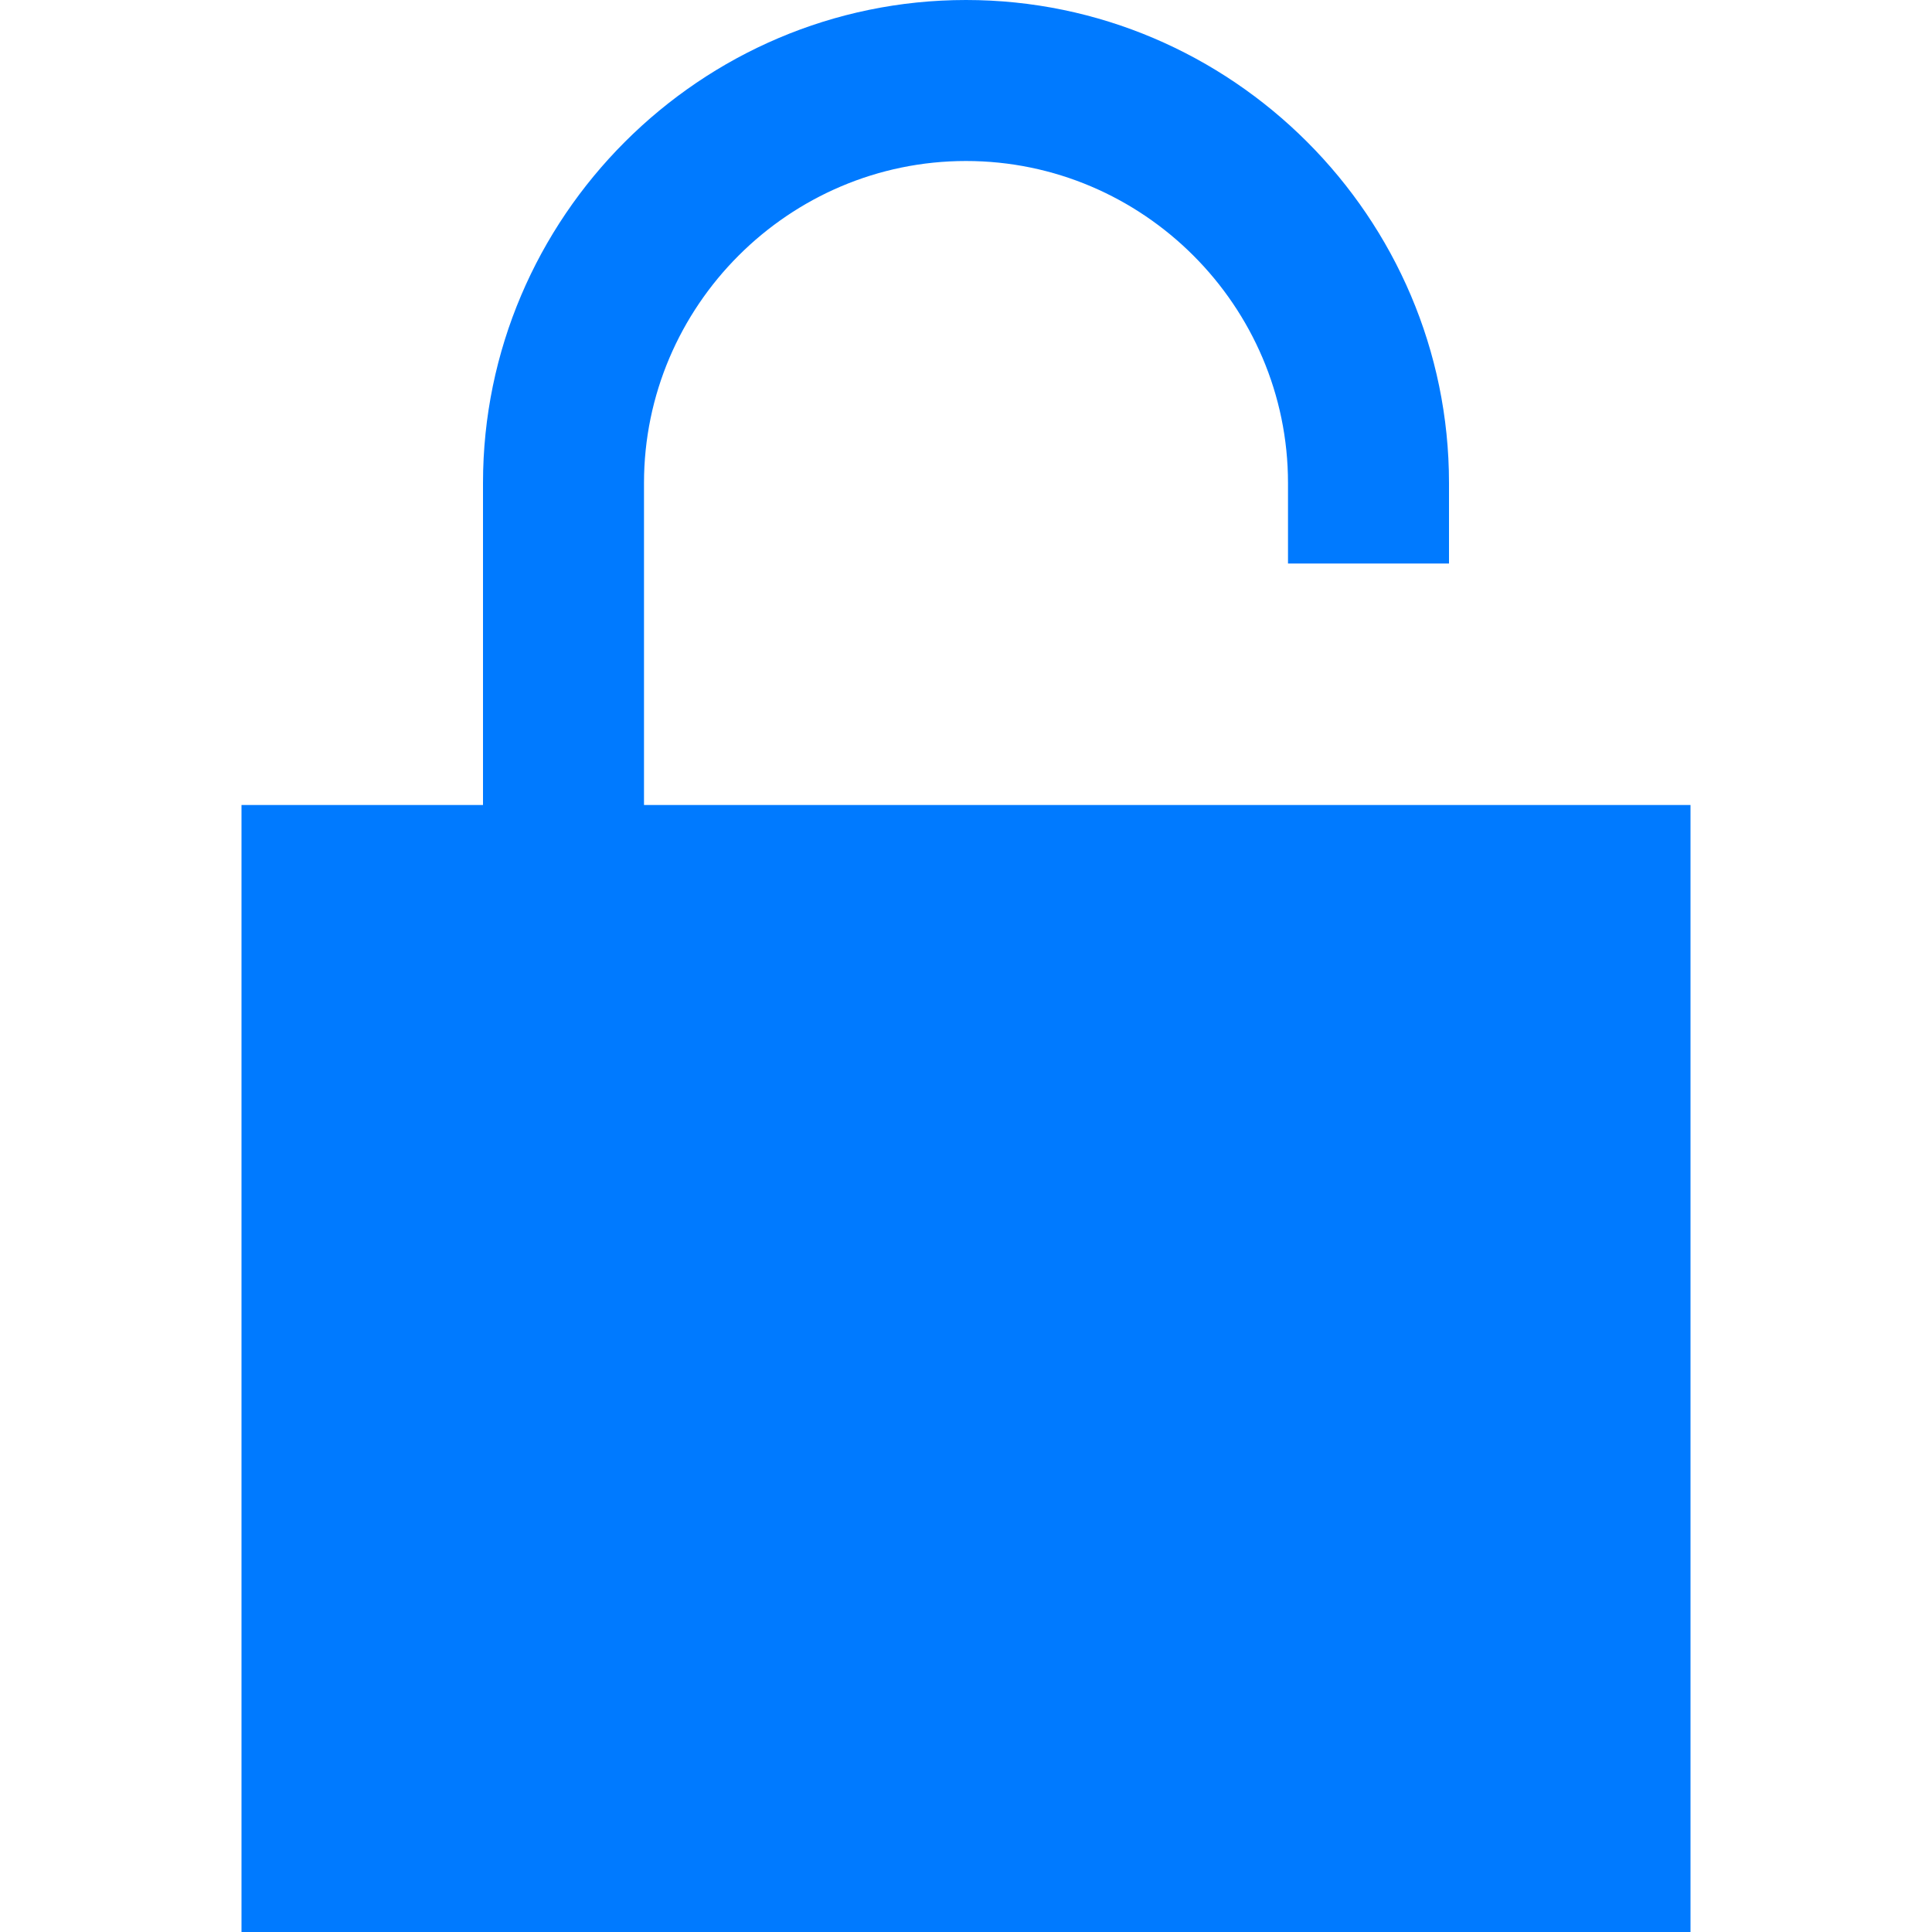 <?xml version="1.0" encoding="utf-8"?>
<!-- Generator: Adobe Illustrator 21.1.0, SVG Export Plug-In . SVG Version: 6.00 Build 0)  -->
<svg version="1.1" id="Layer_1" xmlns="http://www.w3.org/2000/svg" xmlns:xlink="http://www.w3.org/1999/xlink" x="0px" y="0px"
	 viewBox="0 0 24 24" style="enable-background:new 0 0 24 24;" xml:space="preserve">
<style type="text/css">
	.st0{fill:#007AFF;}
</style>
<path class="st0" d="M8,10V6c0-2.2,1.8-4,4-4c2.2,0,4,1.8,4,4v1h2V6c0-3.3-2.7-6-6-6S6,2.7,6,6v4H3v14h18V10H8z"/>
</svg>
